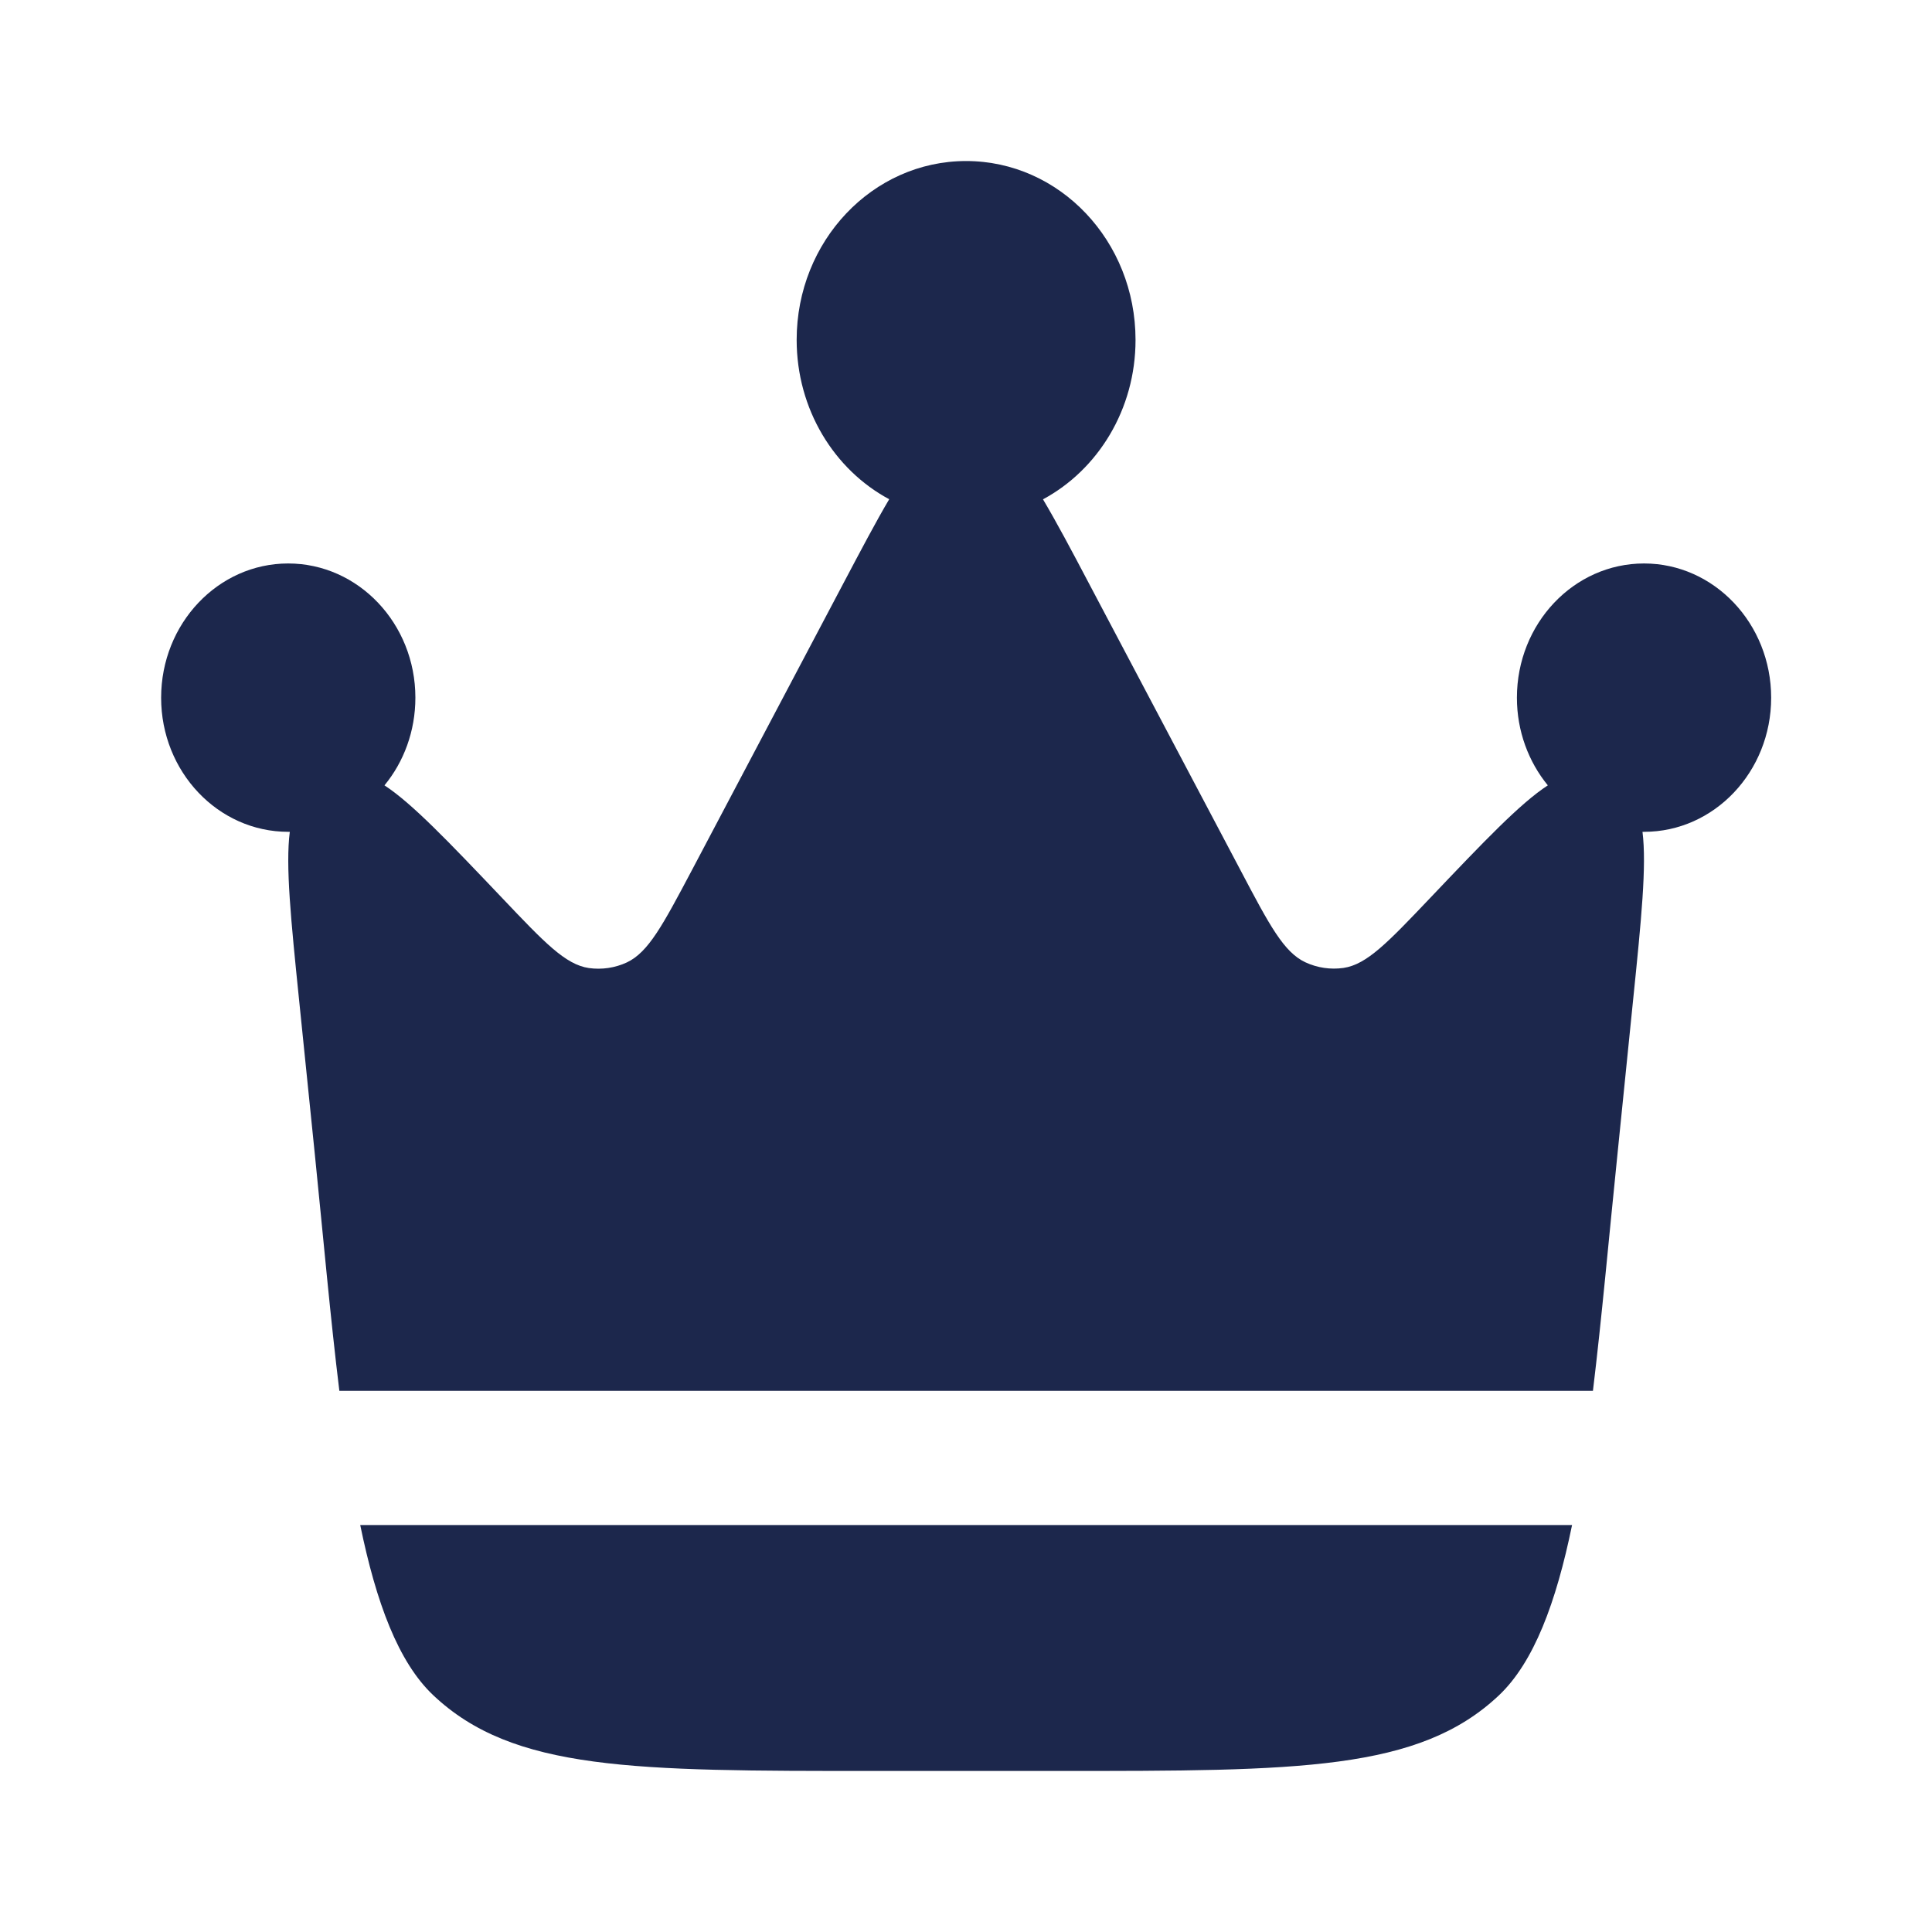 <svg width="20" height="20" viewBox="0 0 20 20" fill="none" xmlns="http://www.w3.org/2000/svg">
<path d="M16.745 11.938L16.905 10.36C16.991 9.518 17.047 8.962 17.003 8.611H17.02C17.745 8.611 18.335 7.989 18.335 7.223C18.335 6.456 17.745 5.833 17.019 5.833C16.292 5.833 15.703 6.455 15.703 7.223C15.703 7.569 15.824 7.887 16.023 8.13C15.737 8.316 15.363 8.709 14.8 9.301C14.366 9.757 14.15 9.984 13.908 10.02C13.774 10.039 13.637 10.019 13.514 9.962C13.29 9.858 13.141 9.577 12.844 9.013L11.274 6.042C11.091 5.694 10.936 5.403 10.797 5.169C11.366 4.863 11.755 4.238 11.755 3.519C11.755 2.495 10.97 1.667 10.001 1.667C9.032 1.667 8.247 2.496 8.247 3.518C8.247 4.238 8.636 4.863 9.205 5.168C9.066 5.403 8.913 5.694 8.729 6.042L7.16 9.013C6.861 9.577 6.712 9.858 6.489 9.963C6.366 10.02 6.229 10.04 6.095 10.021C5.853 9.985 5.636 9.757 5.203 9.301C4.64 8.709 4.265 8.316 3.98 8.13C4.18 7.887 4.3 7.569 4.3 7.222C4.3 6.456 3.71 5.833 2.983 5.833C2.258 5.833 1.668 6.455 1.668 7.223C1.668 7.989 2.257 8.611 2.984 8.611H3C2.955 8.961 3.011 9.518 3.097 10.36L3.258 11.938C3.347 12.814 3.421 13.648 3.513 14.398H16.49C16.581 13.648 16.655 12.814 16.745 11.938ZM9.047 18.333H10.956C13.443 18.333 14.687 18.333 15.517 17.55C15.879 17.207 16.109 16.59 16.274 15.787H3.729C3.894 16.59 4.123 17.207 4.485 17.549C5.315 18.333 6.56 18.333 9.047 18.333Z" fill="#1C274C"/>
</svg>
